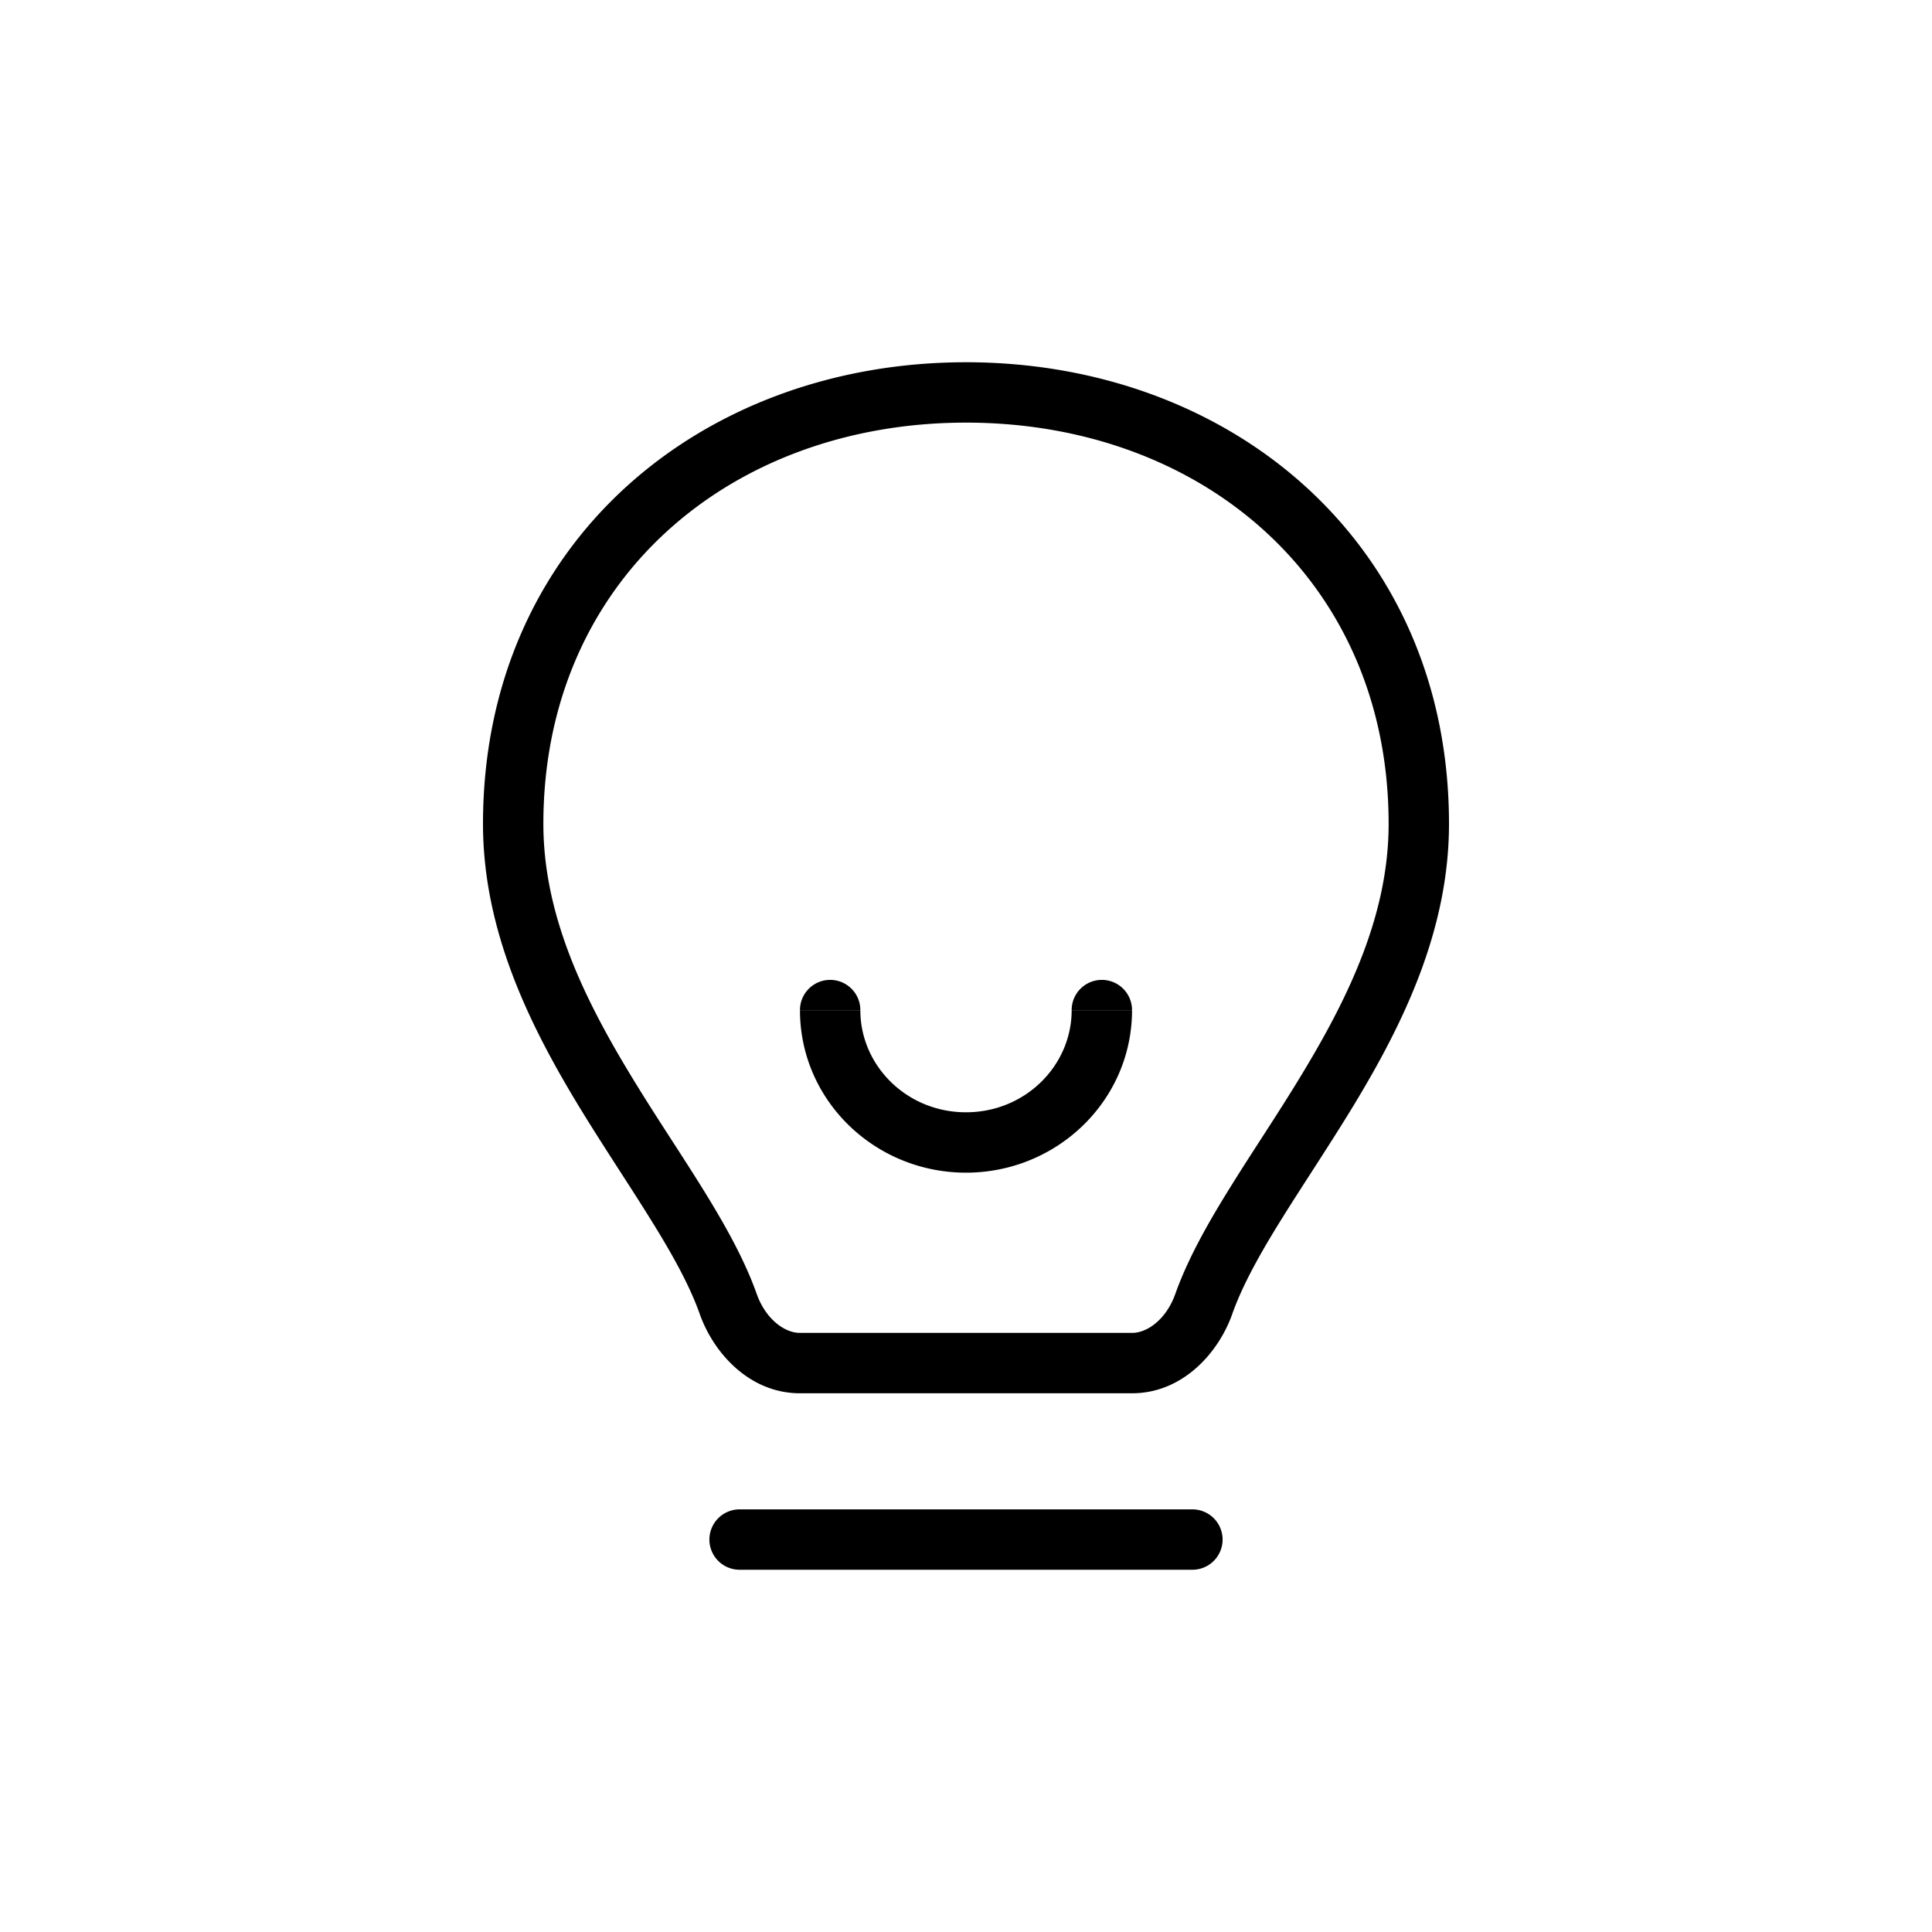 <svg width="32" height="32" fill="none" xmlns="http://www.w3.org/2000/svg"><path d="M12.25 25a.5.5 0 0 0 0 1v-1Zm7.5 1a.5.5 0 0 0 0-1v1Zm.187-4.4-.471-.167.471.167Zm-7.874 0-.472.167.472-.167Zm6.687-4.87a.5.5 0 0 0-1 0h1Zm-4.5 0a.5.5 0 0 0-1 0h1Zm-2 9.27h7.5v-1h-7.5v1ZM9 13.646C9 9.616 12.092 7 16 7V6c-4.376 0-8 2.984-8 7.646h1ZM16 7c3.908 0 7 2.617 7 6.646h1C24 8.983 20.376 6 16 6v1Zm7 6.646c0 1.476-.64 2.83-1.425 4.128-.401.665-.796 1.244-1.185 1.87-.373.598-.715 1.2-.924 1.79l.943.333c.17-.482.463-1.006.83-1.595.35-.562.798-1.23 1.192-1.88.807-1.334 1.569-2.885 1.569-4.647h-1Zm-10.466 7.787c-.209-.59-.551-1.191-.924-1.79-.39-.625-.784-1.204-1.185-1.869C9.64 16.476 9 15.122 9 13.645H8c0 1.762.762 3.313 1.569 4.647.394.65.843 1.318 1.192 1.88.367.588.66 1.113.83 1.595l.943-.334Zm6.216.644h-5.5v1h5.5v-1Zm-7.159-.31c.225.635.817 1.31 1.659 1.31v-1c-.262 0-.572-.238-.716-.644l-.943.334Zm7.875-.334c-.144.407-.454.644-.716.644v1c.842 0 1.434-.675 1.659-1.31l-.943-.334Zm-1.716-4.702c0 .922-.771 1.692-1.75 1.692v1c1.506 0 2.75-1.193 2.75-2.692h-1ZM16 18.423c-.979 0-1.75-.77-1.75-1.692h-1c0 1.499 1.243 2.692 2.75 2.692v-1Z" fill="#000"/></svg>